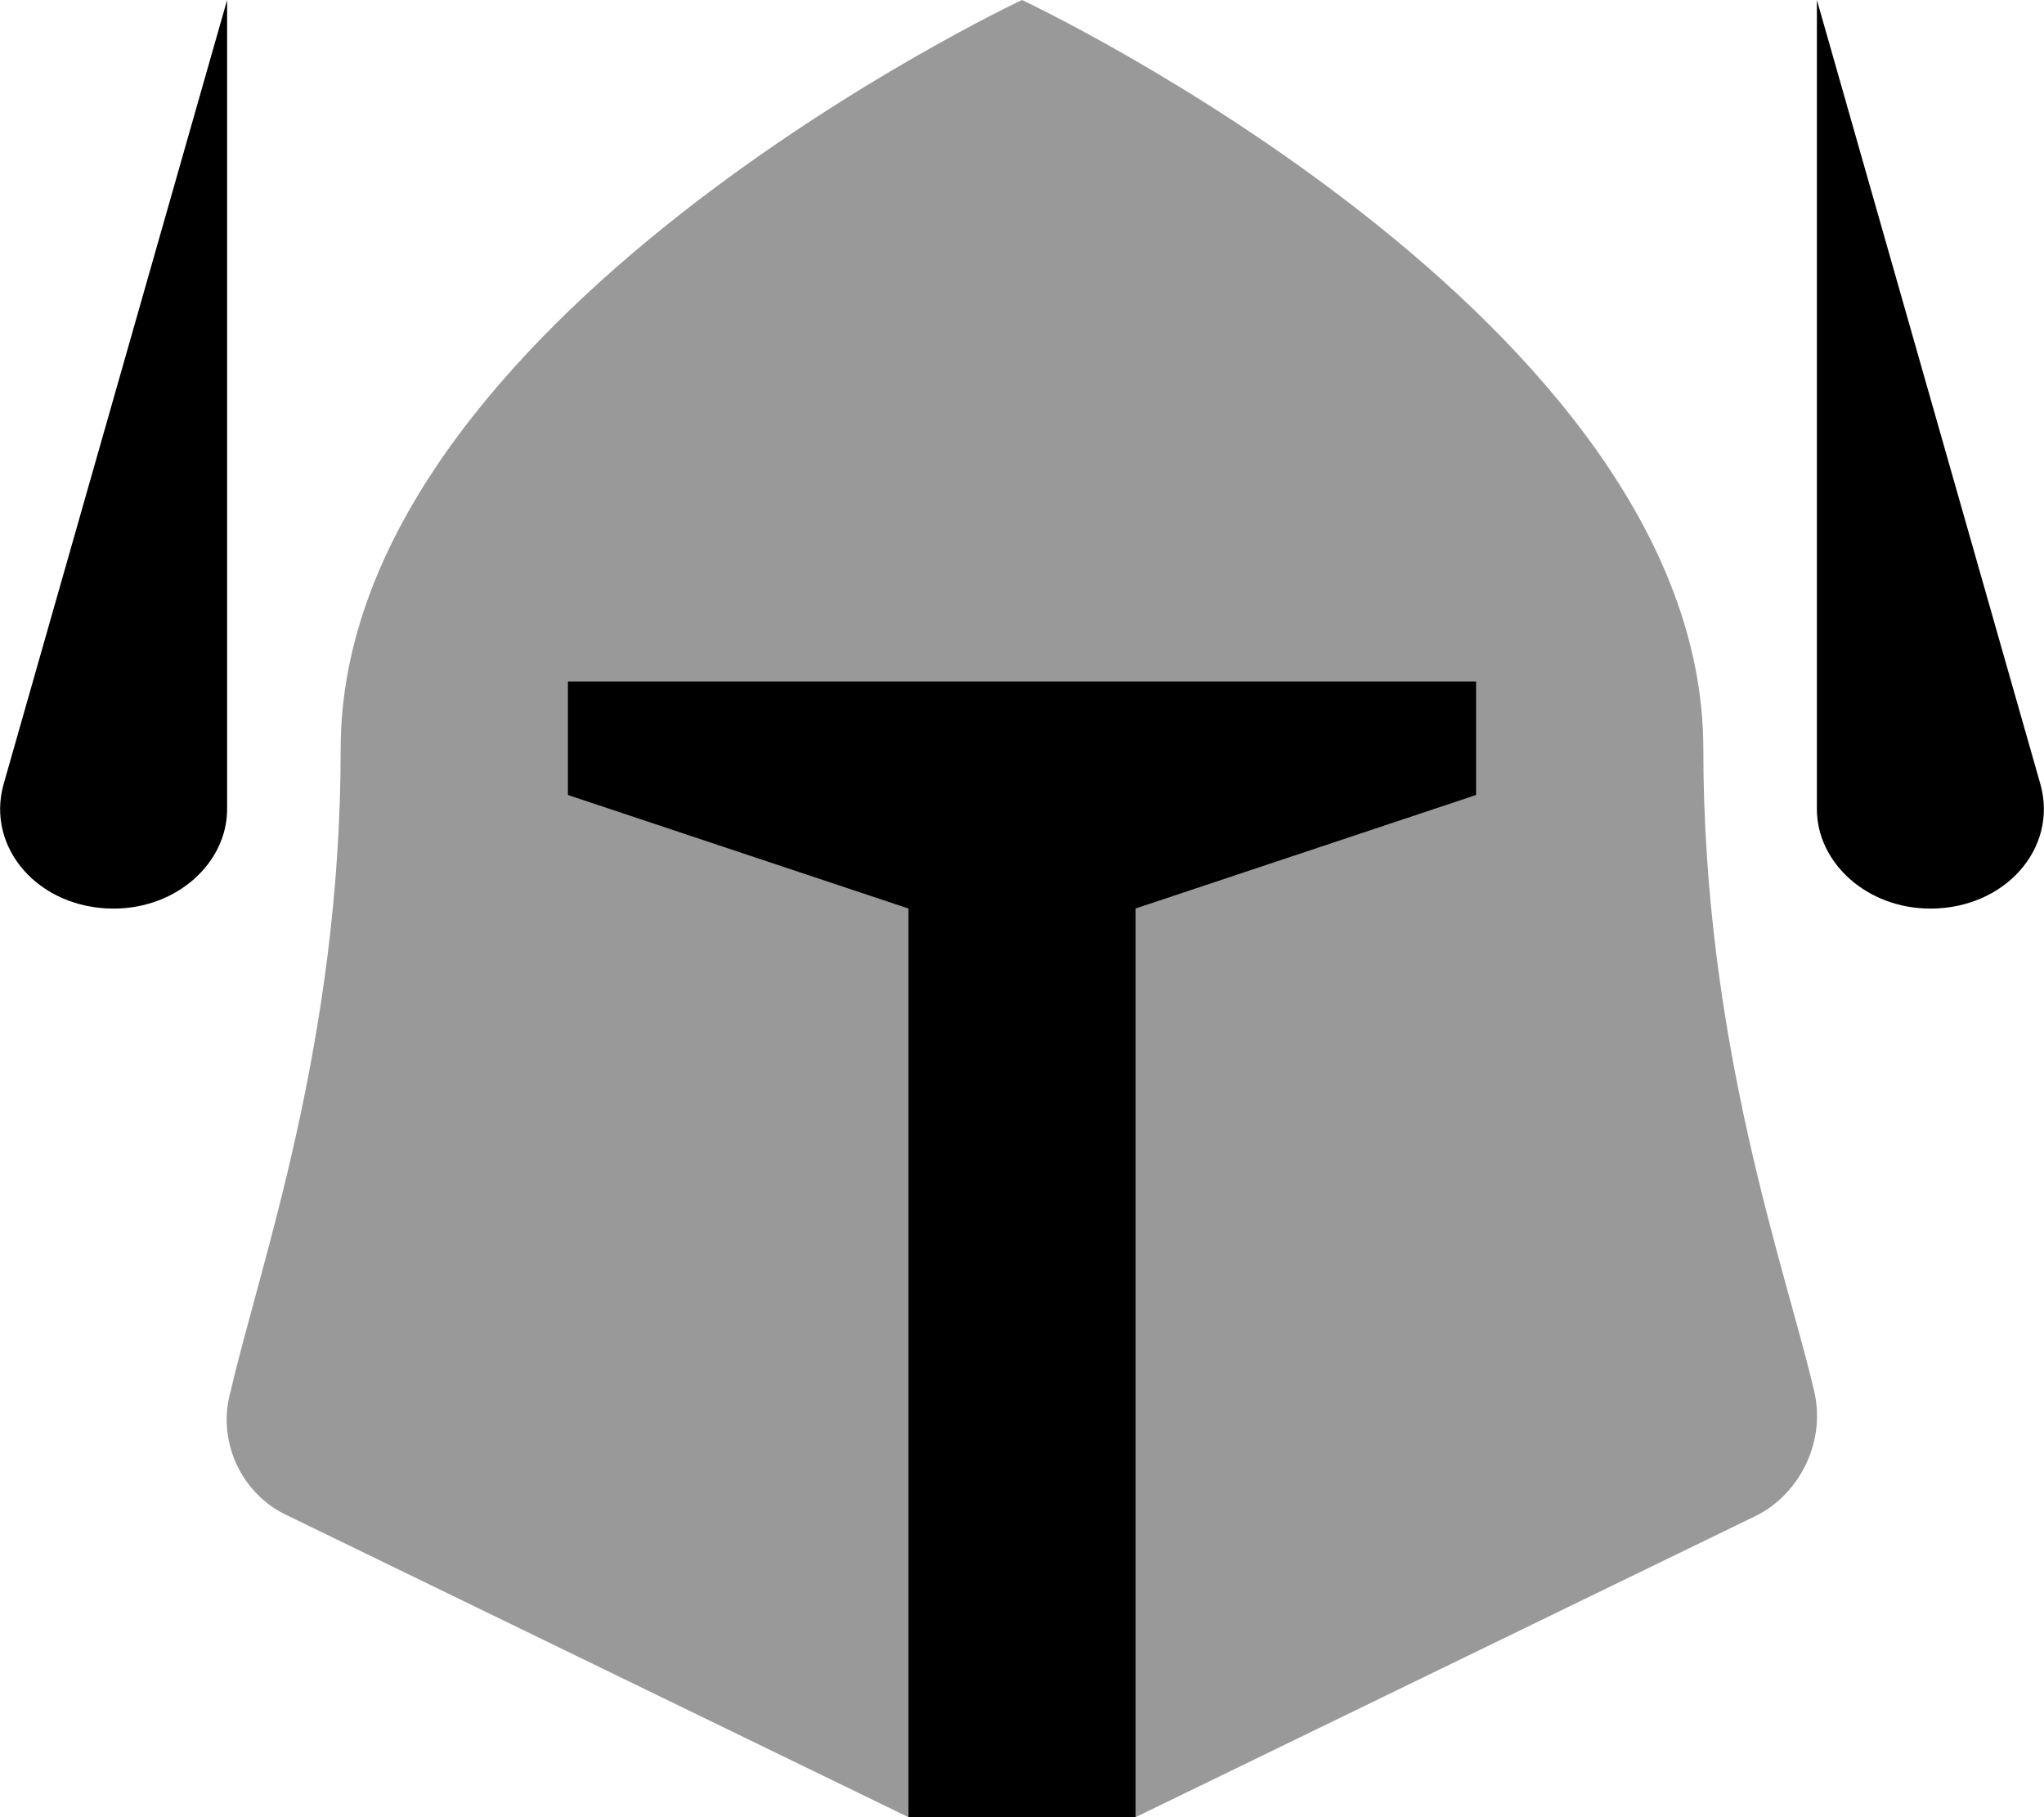 <svg xmlns="http://www.w3.org/2000/svg" viewBox="0 0 576 512"><!-- Font Awesome Pro 6.0.0-alpha1 by @fontawesome - https://fontawesome.com License - https://fontawesome.com/license (Commercial License) --><defs><style>.fa-secondary{opacity:.4}</style></defs><path d="M480 211C480 90 288 0 288 0S96 90 96 211C96 294 73 357 65 392C61 406 68 421 81 427L256 512V256L160 224V192H416V224L320 256V512L495 427C507 421 515 406 511 391C503 357 480 294 480 211Z" class="fa-secondary"/><path d="M32 256C50 256 64 243 64 228V0L1 221C-4 239 11 256 32 256ZM575 221L512 0V228C512 243 526 256 544 256C565 256 580 239 575 221ZM160 192V224L256 256V512H320V256L416 224V192H160Z" class="fa-primary"/></svg>